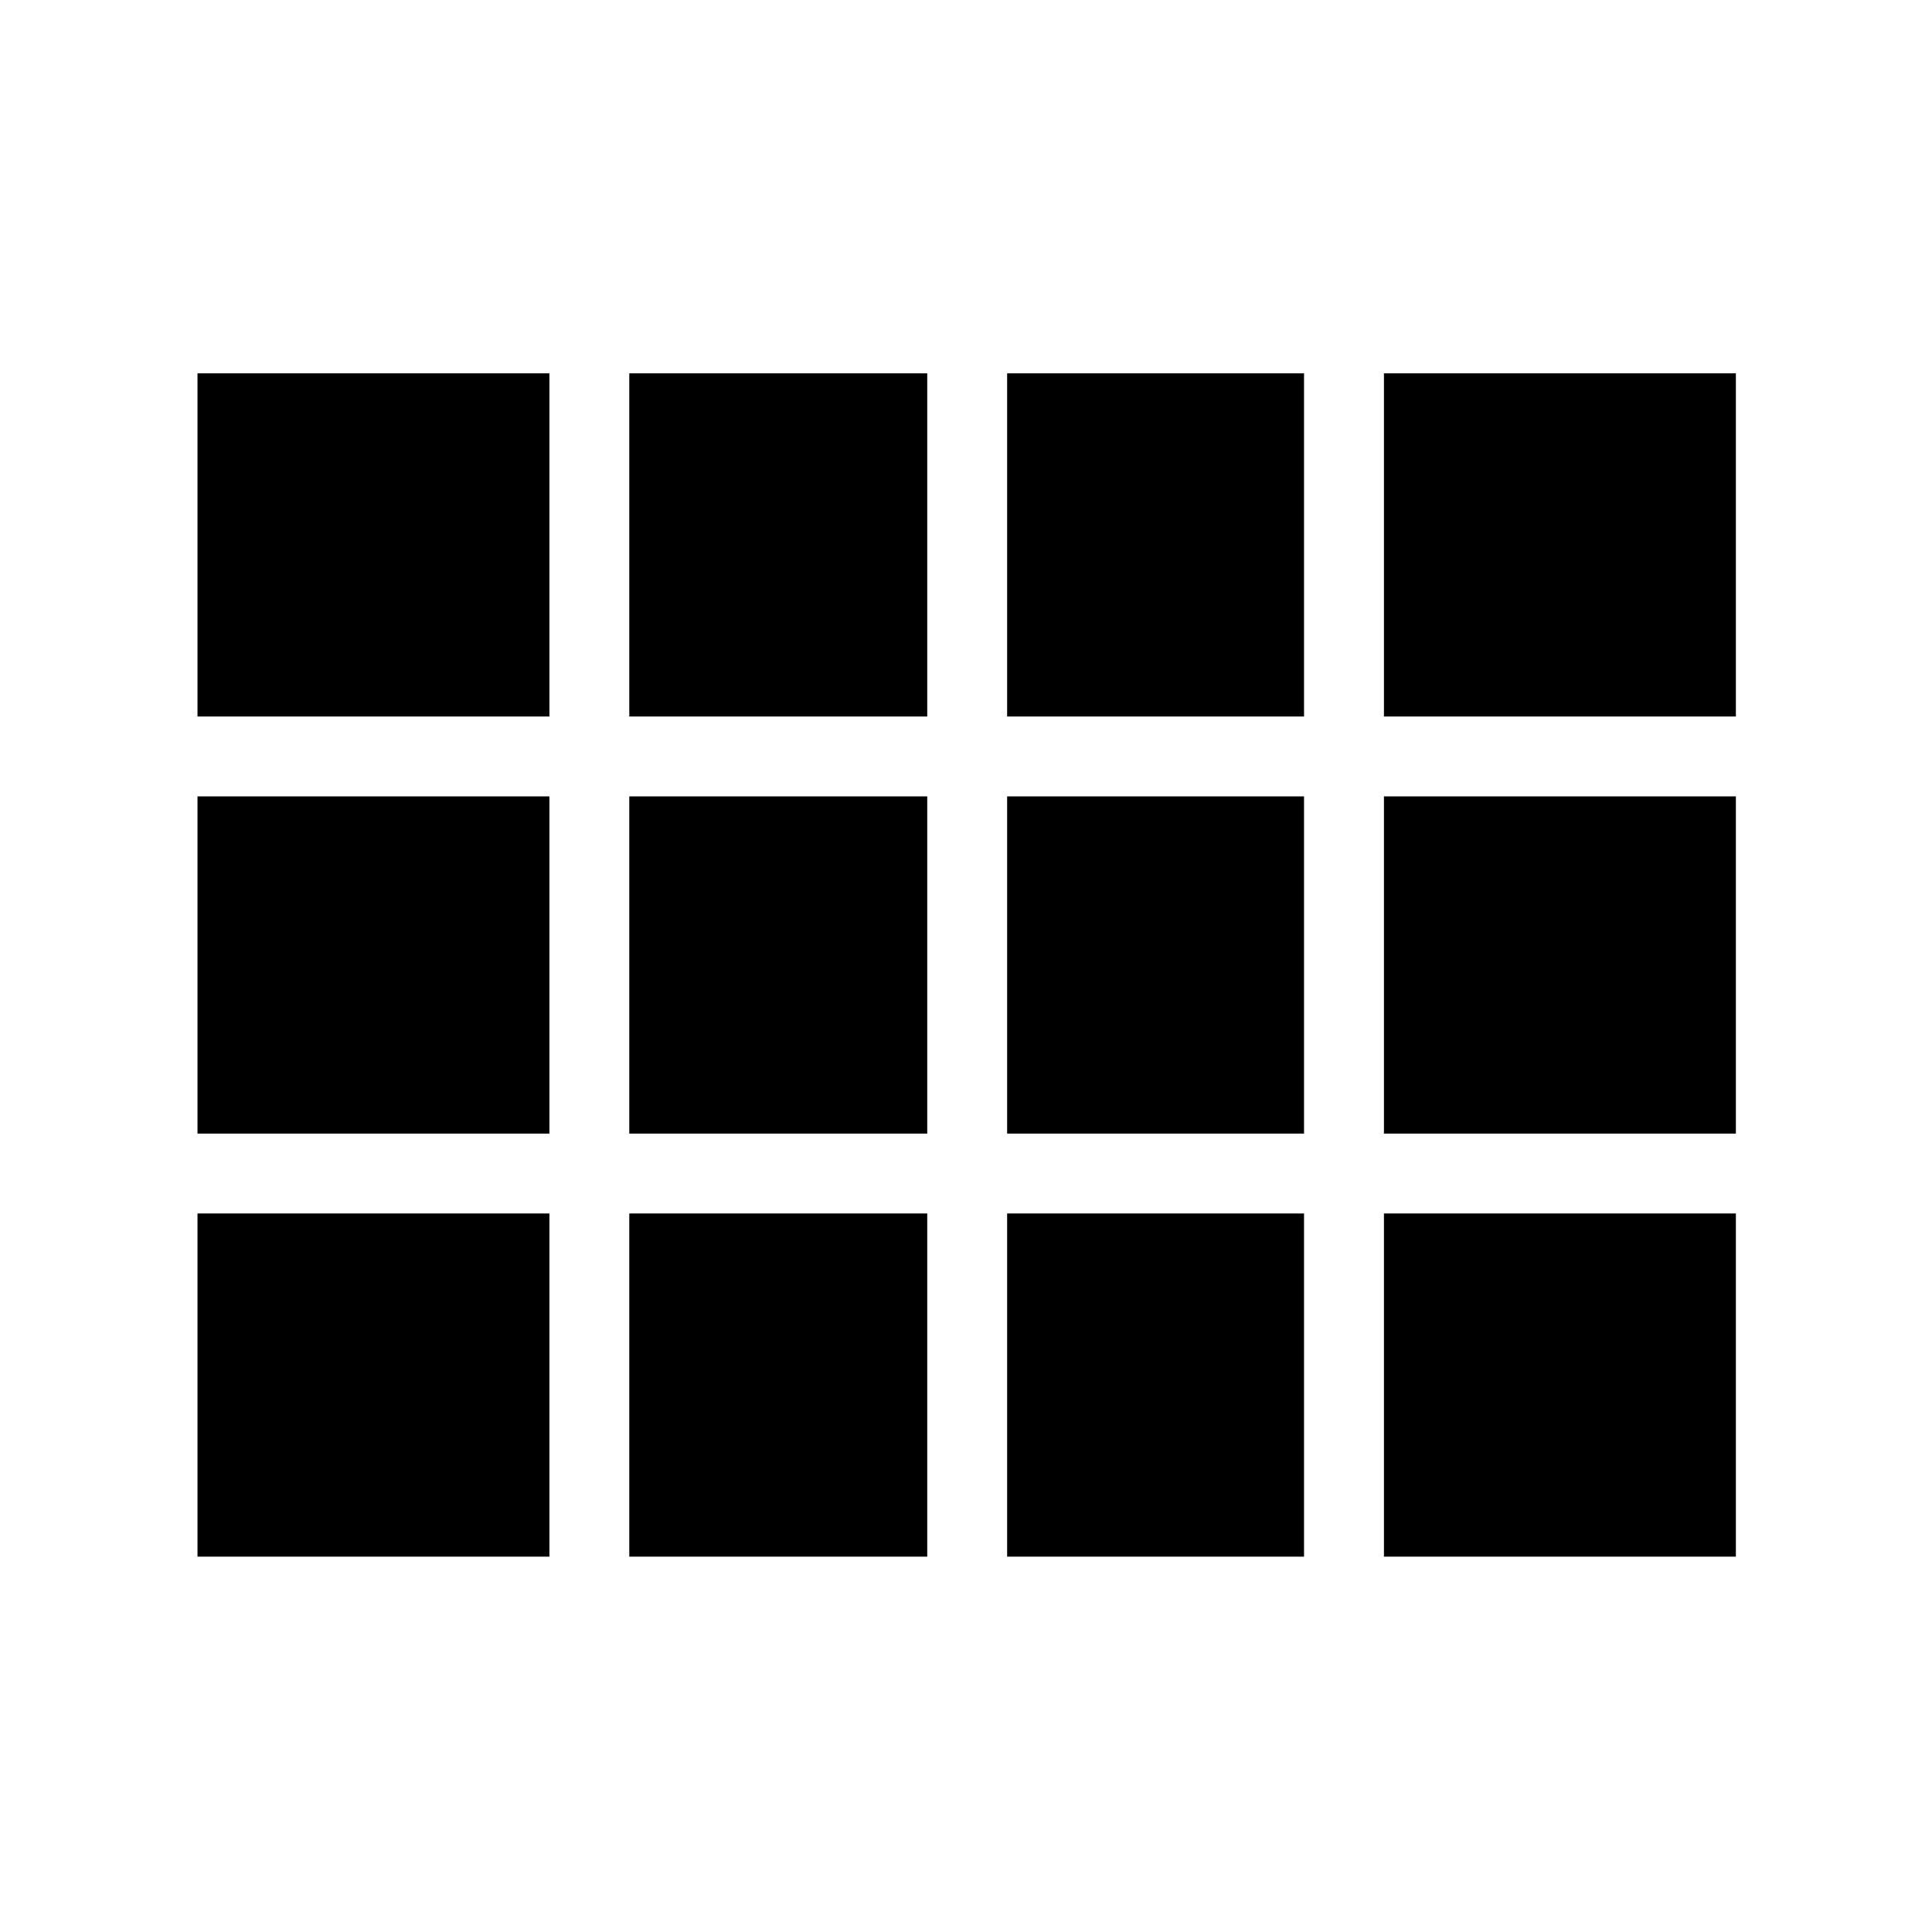 <svg xmlns="http://www.w3.org/2000/svg" height="40" viewBox="0 -960 960 960" width="40"><path d="M862.54-186.51v-587.98 587.98ZM98.13-603.97v-170.52H273v170.52H98.13Zm214.56 0v-170.52h148.05v170.52H312.69Zm187.75 0v-170.52h147.53v170.52H500.44Zm187.23 0v-170.52h174.87v170.52H687.67Zm0 207.25v-167.56h174.87v167.56H687.67Zm-187.23 0v-167.56h147.53v167.56H500.44Zm-187.75 0v-167.56h148.05v167.56H312.69Zm-214.56 0v-167.56H273v167.56H98.13Zm589.54 210.21v-170.52h174.87v170.52H687.67Zm-187.23 0v-170.52h147.53v170.52H500.44Zm-187.75 0v-170.52h148.05v170.52H312.69Zm-214.56 0v-170.52H273v170.52H98.13Z"/></svg>